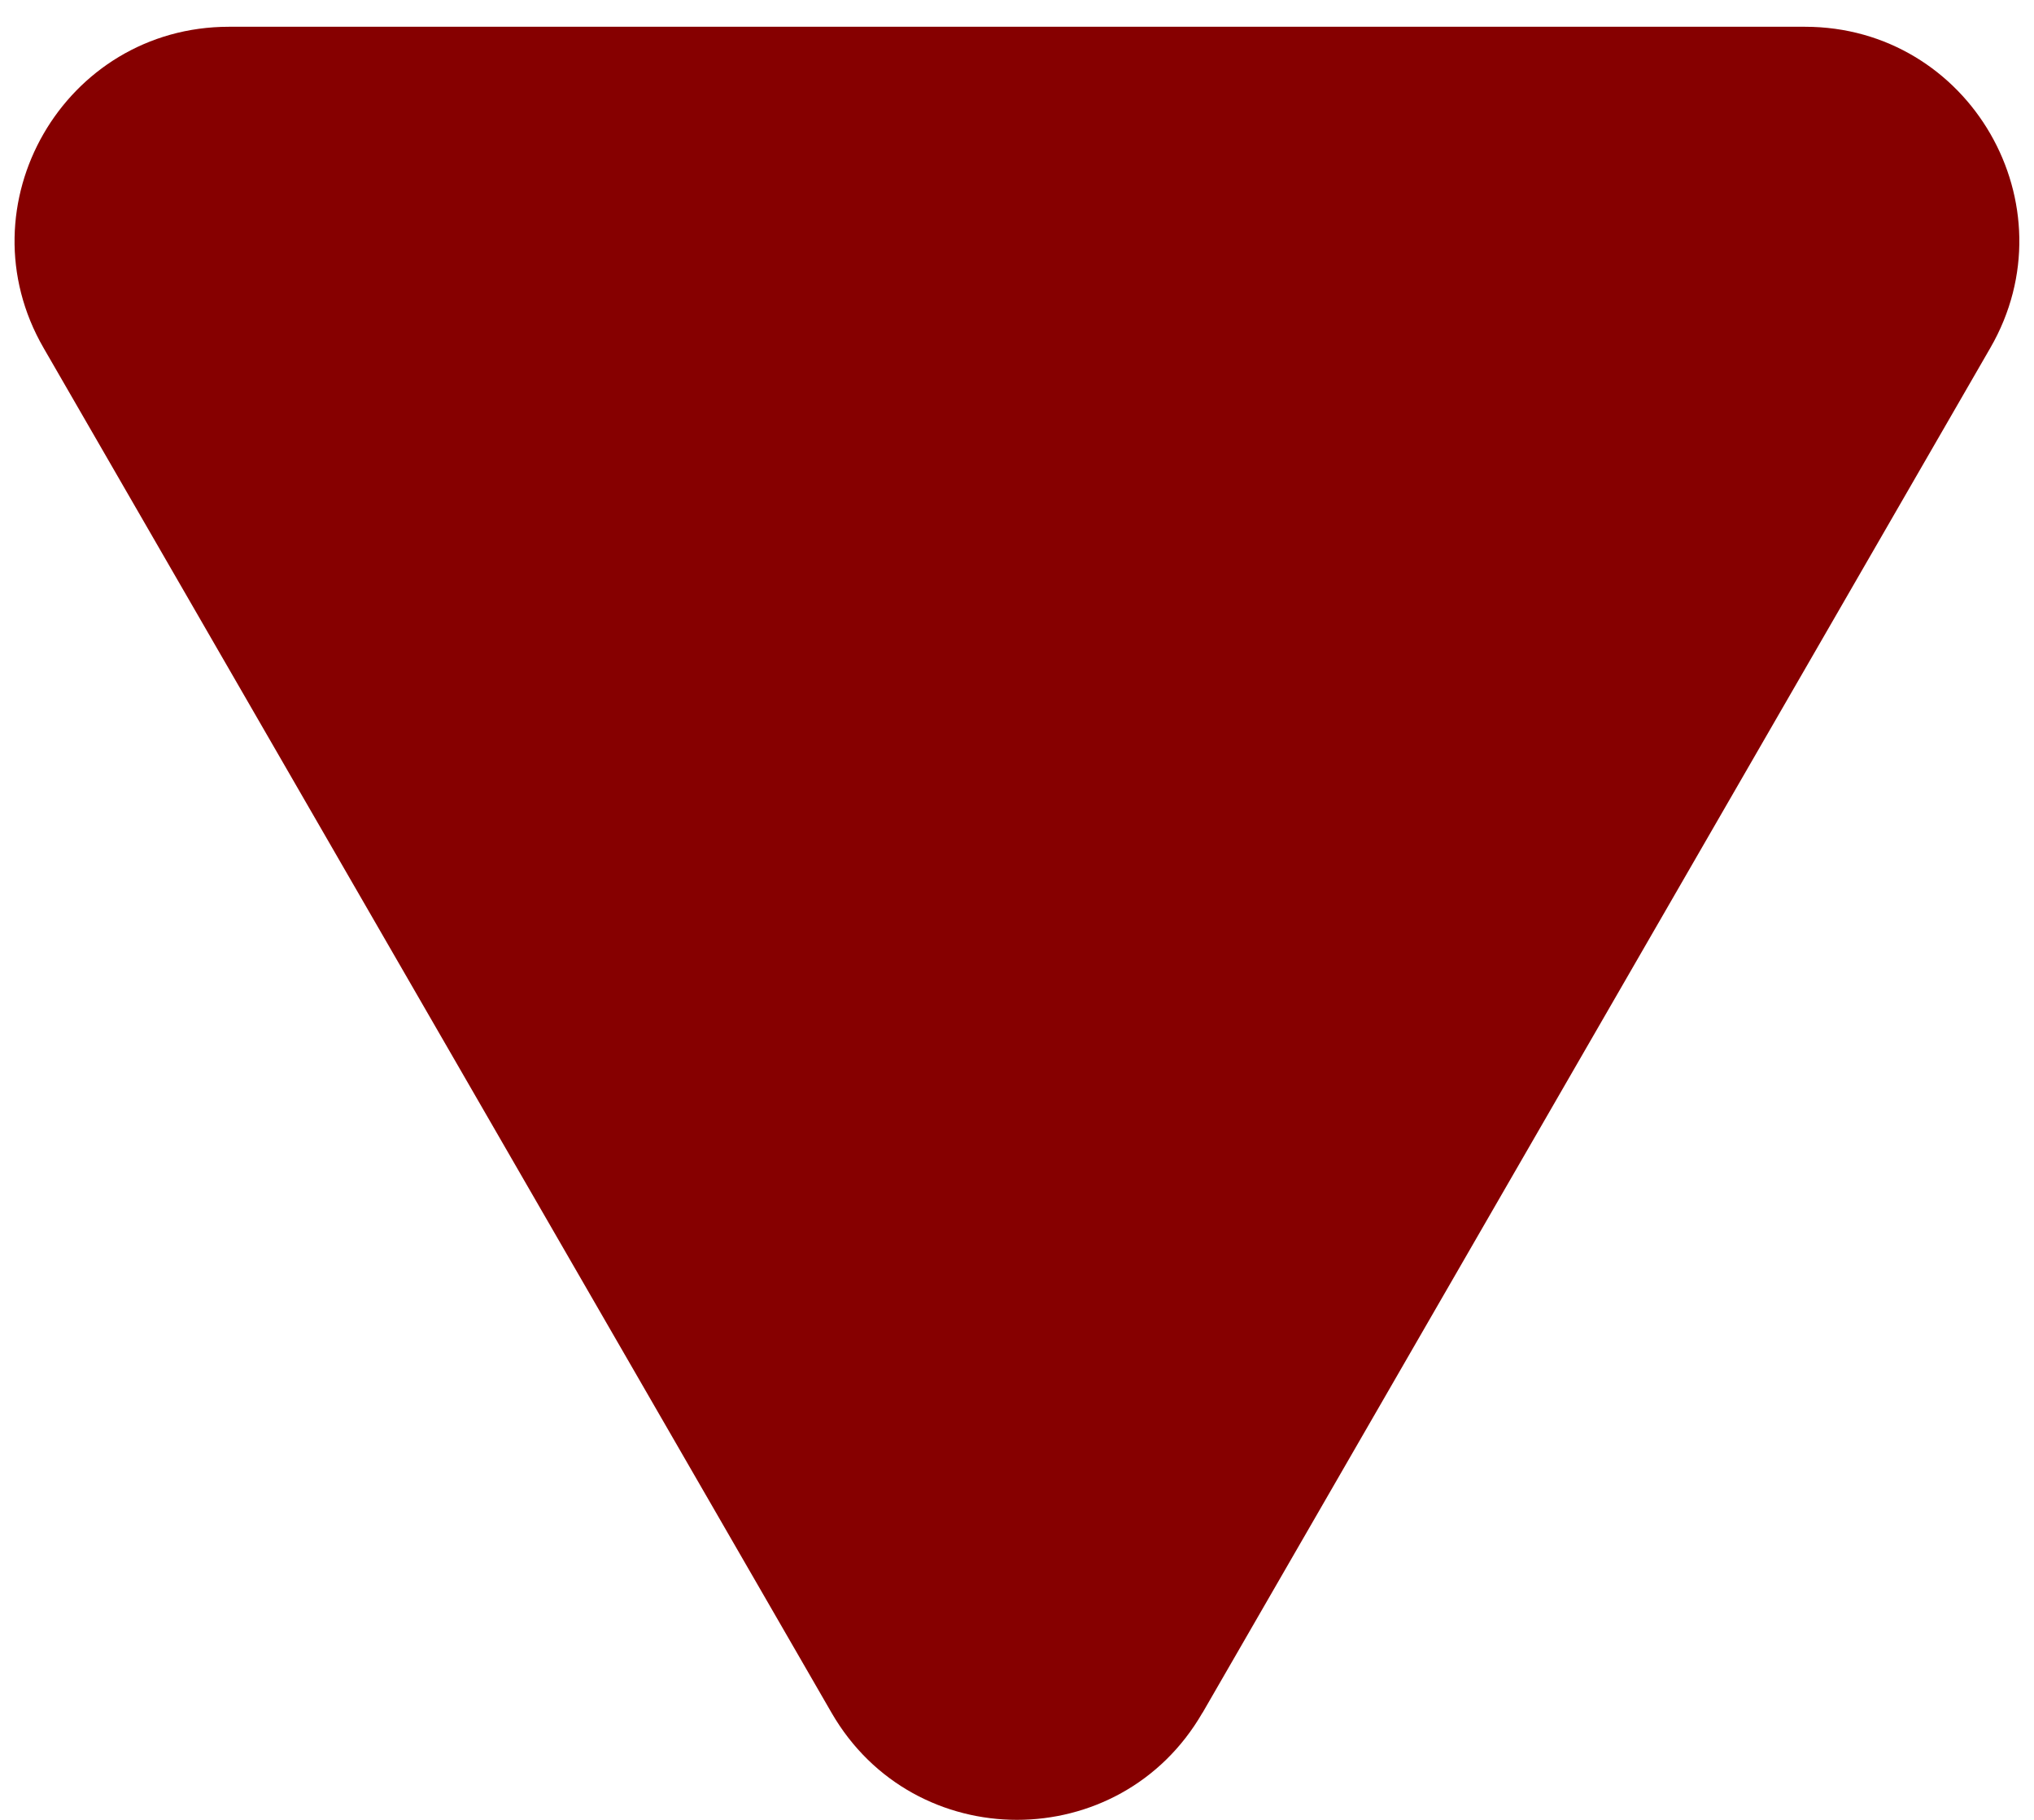 <svg width="19" height="17" fill="none" xmlns="http://www.w3.org/2000/svg"><path d="M11.232 16c-.77 1.333-2.694 1.333-3.464 0L.407 3.25c-.77-1.333.192-3 1.732-3H16.86c1.54 0 2.502 1.667 1.732 3L11.233 16z" fill="#860000"/></svg>
